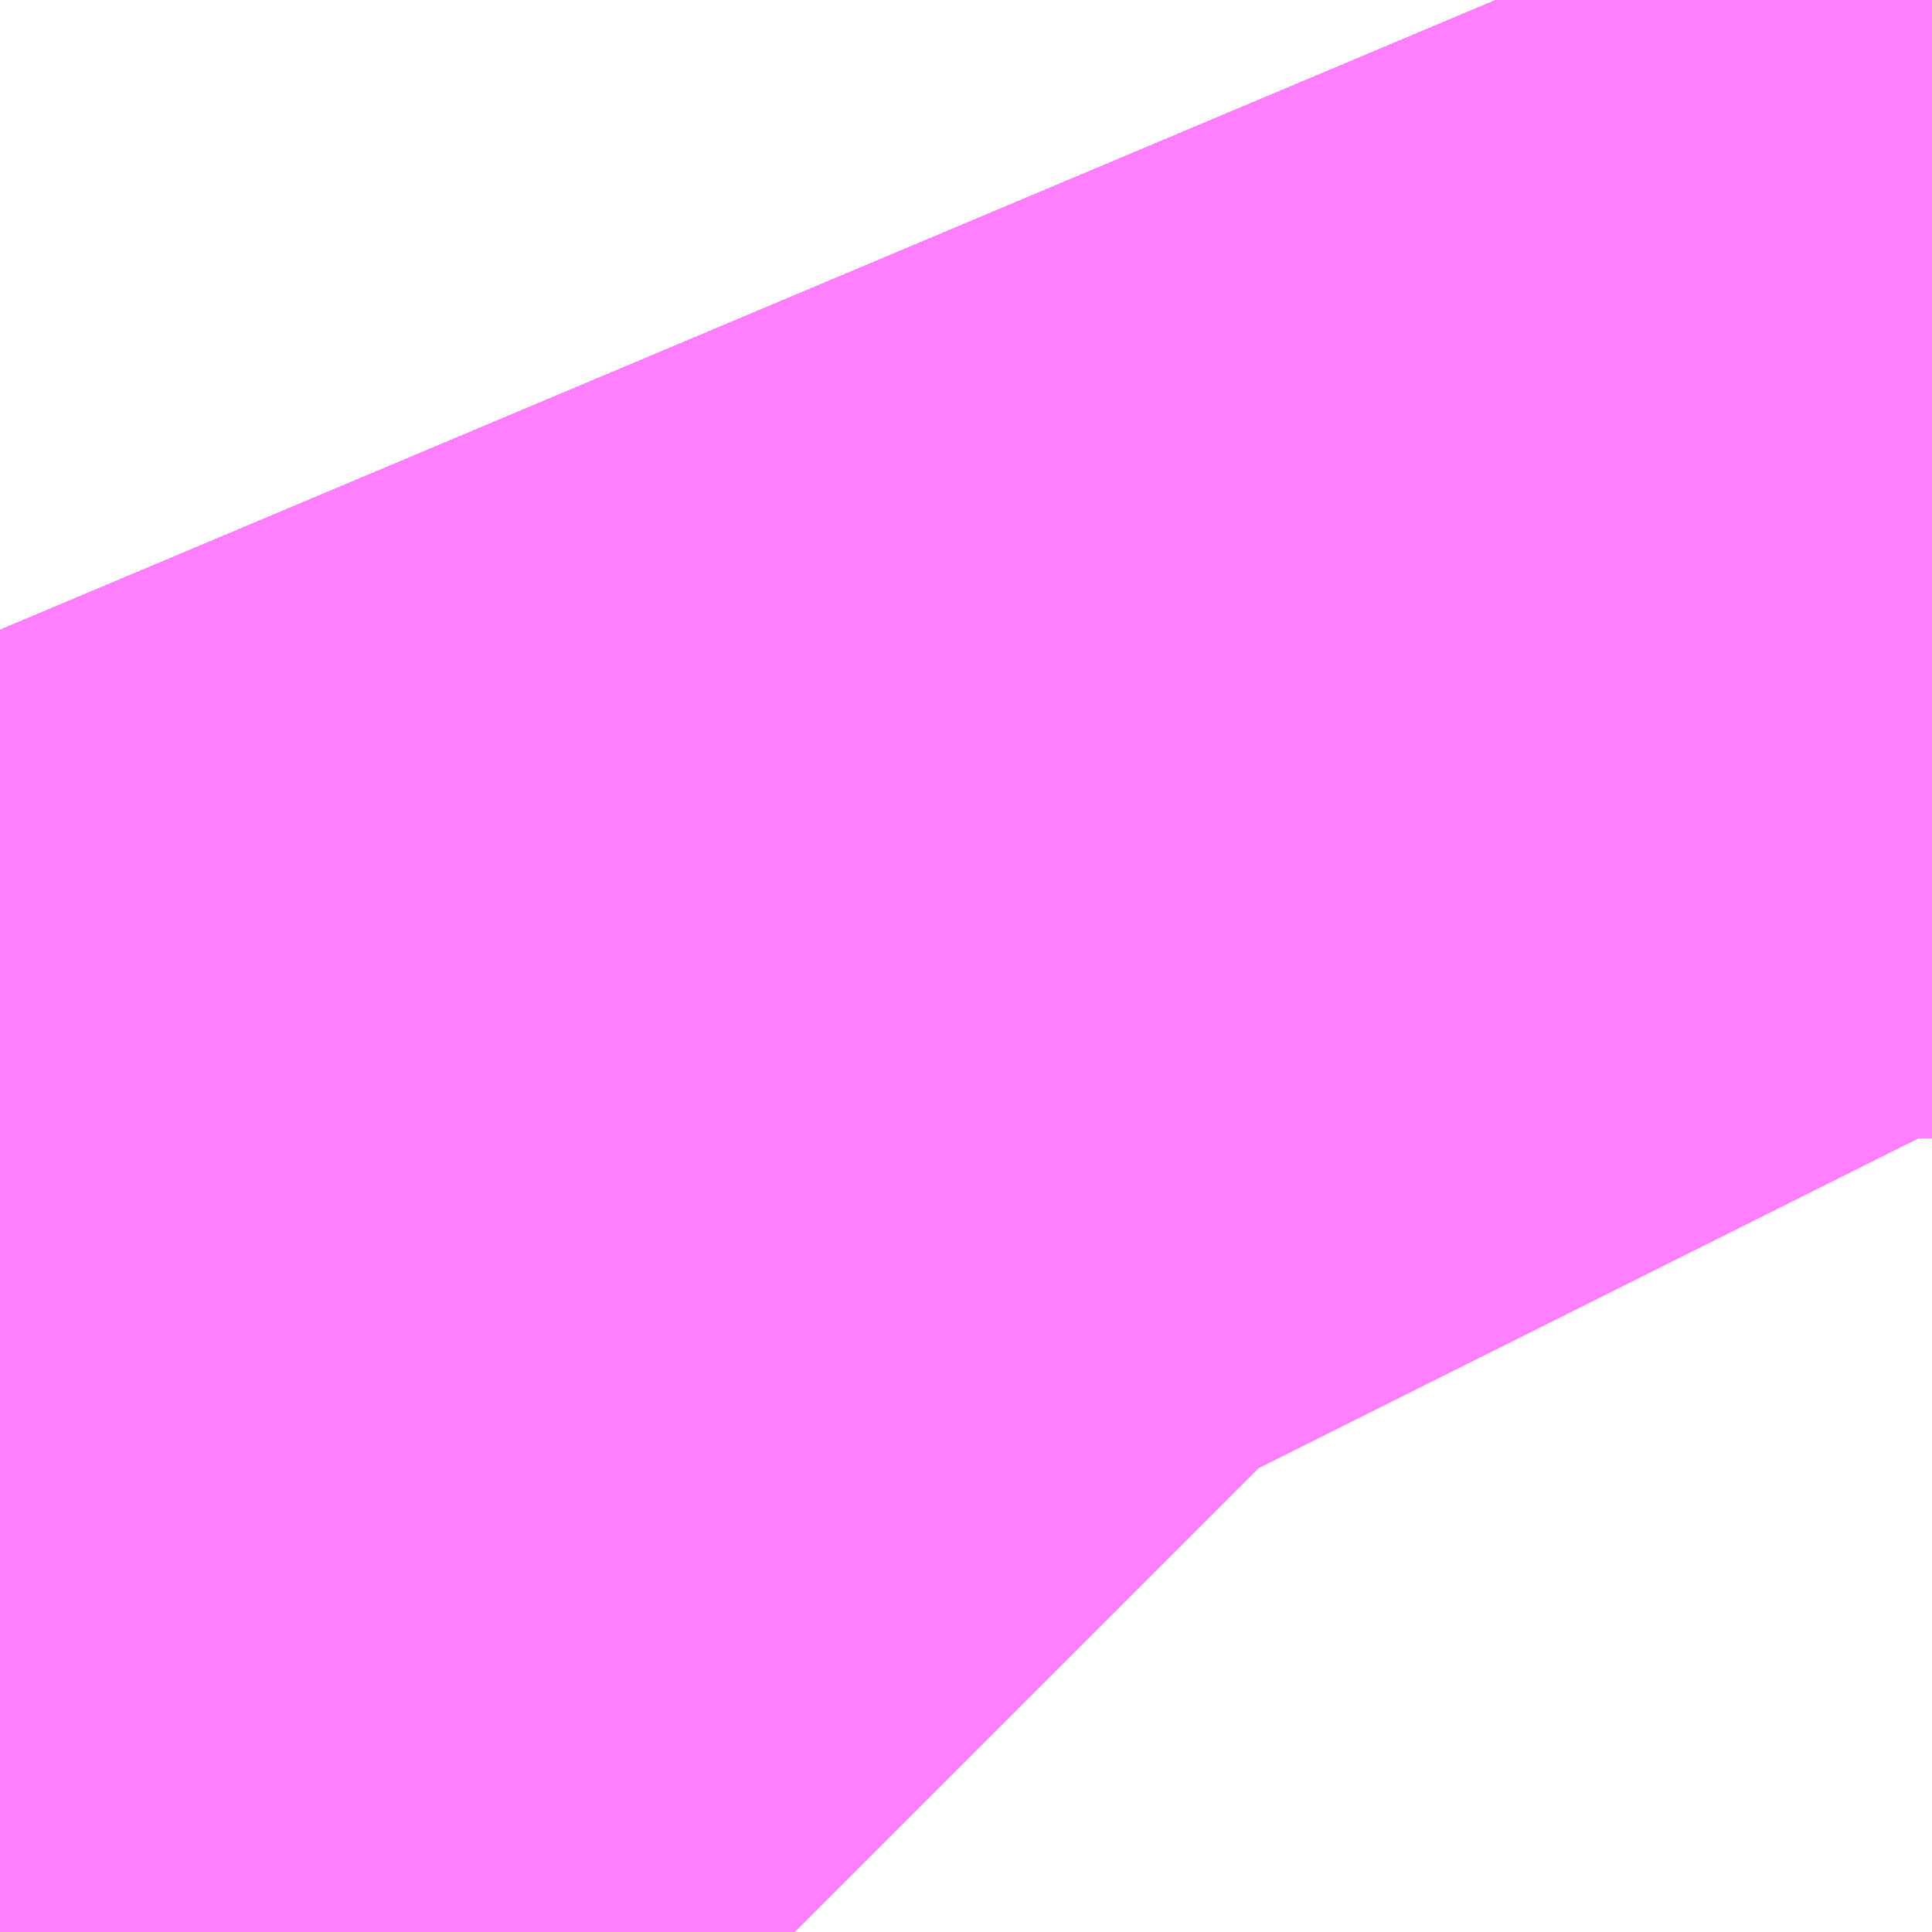 <?xml version="1.0" encoding="UTF-8"?>
<svg  xmlns="http://www.w3.org/2000/svg" xmlns:xlink="http://www.w3.org/1999/xlink" xmlns:go="http://purl.org/svgmap/profile" property="N07_001,N07_002,N07_003,N07_004,N07_005,N07_006,N07_007" viewBox="14108.917 -3889.435 0.275 0.275" go:dataArea="14108.917236328125 -3889.434814453125 0.274658203125 0.274658203125" >
<globalCoordinateSystem srsName="http://purl.org/crs/84" transform="matrix(100.0,0.0,0.0,-100.0,0.0,0.0)" />
<defs>
 <g id="p0" >
  <circle cx="0.0" cy="0.0" r="3" stroke="green" stroke-width="0.75" vector-effect="non-scaling-stroke" />
 </g>
</defs>
<g fill="none" fill-rule="evenodd" stroke="#FF00FF" stroke-width="0.75" opacity="0.5" vector-effect="non-scaling-stroke" stroke-linejoin="bevel" >
<path content="1,JRバス東北（株）,うみねこ号,1.0,1.0,1.0," xlink:title="1" d="M14109.192,-3889.273L14109.192,-3889.274L14109.191,-3889.276L14109.19,-3889.279L14109.189,-3889.284L14109.187,-3889.289L14109.185,-3889.296L14109.185,-3889.296L14109.185,-3889.296L14109.185,-3889.296L14109.185,-3889.296L14109.185,-3889.296L14109.183,-3889.305L14109.181,-3889.311L14109.18,-3889.312L14109.178,-3889.318L14109.177,-3889.32L14109.177,-3889.321L14109.177,-3889.321L14109.177,-3889.321L14109.176,-3889.322L14109.175,-3889.326L14109.174,-3889.327L14109.174,-3889.327L14109.172,-3889.333L14109.154,-3889.378L14109.13,-3889.435"/>
<path content="1,JRバス東北（株）,けんじライナー号,1.0,1.0,1.0," xlink:title="1" d="M14109.192,-3889.273L14109.192,-3889.274L14109.191,-3889.276L14109.19,-3889.279L14109.189,-3889.284L14109.187,-3889.289L14109.185,-3889.296L14109.185,-3889.296L14109.185,-3889.296L14109.185,-3889.296L14109.185,-3889.296L14109.185,-3889.296L14109.183,-3889.305L14109.181,-3889.311L14109.181,-3889.311L14109.181,-3889.311L14109.18,-3889.312L14109.178,-3889.318L14109.177,-3889.32L14109.177,-3889.321L14109.177,-3889.321L14109.177,-3889.321L14109.176,-3889.322L14109.175,-3889.326L14109.174,-3889.327L14109.174,-3889.327L14109.172,-3889.333L14109.154,-3889.378L14109.13,-3889.435"/>
<path content="1,JRバス東北（株）,アーバン号,3.2,4.0,4.0," xlink:title="1" d="M14109.192,-3889.273L14109.192,-3889.274L14109.191,-3889.276L14109.19,-3889.279L14109.189,-3889.284L14109.187,-3889.289L14109.185,-3889.296L14109.185,-3889.296L14109.185,-3889.296L14109.185,-3889.296L14109.185,-3889.296L14109.185,-3889.296L14109.183,-3889.305L14109.181,-3889.311L14109.18,-3889.312L14109.178,-3889.318L14109.177,-3889.32L14109.177,-3889.321L14109.177,-3889.321L14109.177,-3889.321L14109.176,-3889.322L14109.175,-3889.326L14109.174,-3889.327L14109.174,-3889.327L14109.172,-3889.333L14109.154,-3889.378L14109.13,-3889.435"/>
<path content="1,JRバス東北（株）,キャッスル号,3.0,3.0,3.0," xlink:title="1" d="M14109.192,-3889.273L14109.192,-3889.274L14109.191,-3889.276L14109.19,-3889.279L14109.189,-3889.284L14109.187,-3889.289L14109.185,-3889.296L14109.185,-3889.296L14109.185,-3889.296L14109.185,-3889.296L14109.185,-3889.296L14109.185,-3889.296L14109.183,-3889.305L14109.181,-3889.311L14109.18,-3889.312L14109.178,-3889.318L14109.177,-3889.32L14109.177,-3889.321L14109.177,-3889.321L14109.177,-3889.321L14109.176,-3889.322L14109.175,-3889.326L14109.174,-3889.327L14109.174,-3889.327L14109.172,-3889.333L14109.154,-3889.378L14109.13,-3889.435"/>
<path content="1,JRバス東北（株）,グリーンライナー号,2.0,2.0,2.0," xlink:title="1" d="M14109.192,-3889.273L14109.192,-3889.274L14109.191,-3889.276L14109.19,-3889.279L14109.189,-3889.284L14109.187,-3889.289L14109.185,-3889.296L14109.185,-3889.296L14109.185,-3889.296L14109.185,-3889.296L14109.185,-3889.296L14109.185,-3889.296L14109.183,-3889.305L14109.181,-3889.311L14109.181,-3889.311L14109.181,-3889.311L14109.18,-3889.312L14109.178,-3889.318L14109.177,-3889.32L14109.177,-3889.321L14109.177,-3889.321L14109.177,-3889.321L14109.176,-3889.322L14109.175,-3889.326L14109.174,-3889.327L14109.174,-3889.327L14109.172,-3889.333L14109.154,-3889.378L14109.13,-3889.435"/>
<path content="1,JRバス東北（株）,ドリーム盛岡・らくちん号,2.2,3.0,3.0," xlink:title="1" d="M14109.192,-3889.273L14109.192,-3889.274L14109.191,-3889.276L14109.19,-3889.279L14109.189,-3889.284L14109.187,-3889.289L14109.185,-3889.296L14109.185,-3889.296L14109.185,-3889.296L14109.185,-3889.296L14109.185,-3889.296L14109.185,-3889.296L14109.183,-3889.305L14109.181,-3889.311L14109.18,-3889.312L14109.178,-3889.318L14109.177,-3889.32L14109.177,-3889.321L14109.177,-3889.321L14109.177,-3889.321L14109.176,-3889.322L14109.175,-3889.326L14109.174,-3889.327L14109.174,-3889.327L14109.172,-3889.333L14109.154,-3889.378L14109.13,-3889.435"/>
<path content="1,JRバス東北（株）,ドリーム秋田・横浜号,1.0,1.0,1.0," xlink:title="1" d="M14109.13,-3889.435L14109.154,-3889.378L14109.172,-3889.333L14109.174,-3889.327L14109.174,-3889.327L14109.175,-3889.326L14109.176,-3889.322L14109.177,-3889.321L14109.177,-3889.321L14109.177,-3889.321L14109.177,-3889.32L14109.178,-3889.318L14109.18,-3889.312L14109.181,-3889.311L14109.181,-3889.311L14109.181,-3889.311L14109.183,-3889.305L14109.185,-3889.296L14109.185,-3889.296L14109.185,-3889.296L14109.185,-3889.296L14109.185,-3889.296L14109.185,-3889.296L14109.187,-3889.289L14109.189,-3889.284L14109.19,-3889.279L14109.191,-3889.276L14109.192,-3889.274L14109.192,-3889.273"/>
<path content="1,JRバス東北（株）,ブルーシティ号,1.5,1.5,1.5," xlink:title="1" d="M14109.192,-3889.273L14109.192,-3889.274L14109.191,-3889.276L14109.19,-3889.279L14109.189,-3889.284L14109.187,-3889.289L14109.185,-3889.296L14109.185,-3889.296L14109.185,-3889.296L14109.185,-3889.296L14109.185,-3889.296L14109.185,-3889.296L14109.183,-3889.305L14109.181,-3889.311L14109.18,-3889.312L14109.178,-3889.318L14109.177,-3889.32L14109.177,-3889.321L14109.177,-3889.321L14109.177,-3889.321L14109.176,-3889.322L14109.175,-3889.326L14109.174,-3889.327L14109.174,-3889.327L14109.172,-3889.333L14109.154,-3889.378L14109.13,-3889.435"/>
<path content="1,JRバス東北（株）,ラ・フォーレ号,1.0,1.0,1.0," xlink:title="1" d="M14109.192,-3889.273L14109.192,-3889.274L14109.191,-3889.276L14109.19,-3889.279L14109.189,-3889.284L14109.187,-3889.289L14109.185,-3889.296L14109.185,-3889.296L14109.185,-3889.296L14109.185,-3889.296L14109.185,-3889.296L14109.185,-3889.296L14109.183,-3889.305L14109.181,-3889.311L14109.18,-3889.312L14109.178,-3889.318L14109.177,-3889.32L14109.177,-3889.321L14109.177,-3889.321L14109.177,-3889.321L14109.176,-3889.322L14109.175,-3889.326L14109.174,-3889.327L14109.174,-3889.327L14109.172,-3889.333L14109.154,-3889.378L14109.13,-3889.435"/>
<path content="1,JRバス東北（株）,仙台～大館線,1.0,1.0,1.0," xlink:title="1" d="M14109.192,-3889.273L14109.192,-3889.274L14109.191,-3889.276L14109.19,-3889.279L14109.189,-3889.284L14109.187,-3889.289L14109.185,-3889.296L14109.185,-3889.296L14109.185,-3889.296L14109.185,-3889.296L14109.185,-3889.296L14109.185,-3889.296L14109.183,-3889.305L14109.181,-3889.311L14109.18,-3889.312L14109.178,-3889.318L14109.177,-3889.32L14109.177,-3889.321L14109.177,-3889.321L14109.177,-3889.321L14109.176,-3889.322L14109.175,-3889.326L14109.174,-3889.327L14109.174,-3889.327L14109.172,-3889.333L14109.154,-3889.378L14109.13,-3889.435"/>
<path content="1,JRバス東北（株）,仙台～江刺・水沢線,2.0,2.0,2.0," xlink:title="1" d="M14109.192,-3889.273L14109.192,-3889.274L14109.191,-3889.276L14109.19,-3889.279L14109.189,-3889.284L14109.187,-3889.289L14109.185,-3889.296L14109.185,-3889.296L14109.185,-3889.296L14109.185,-3889.296L14109.185,-3889.296L14109.185,-3889.296L14109.183,-3889.305L14109.181,-3889.311L14109.181,-3889.311L14109.181,-3889.311L14109.18,-3889.312L14109.178,-3889.318L14109.177,-3889.32L14109.177,-3889.321L14109.177,-3889.321L14109.177,-3889.321L14109.176,-3889.322L14109.175,-3889.326L14109.174,-3889.327L14109.174,-3889.327L14109.172,-3889.333L14109.154,-3889.378L14109.13,-3889.435"/>
<path content="1,JRバス東北（株）,仙秋号,2.0,2.0,2.0," xlink:title="1" d="M14109.192,-3889.273L14109.192,-3889.274L14109.191,-3889.276L14109.19,-3889.279L14109.189,-3889.284L14109.187,-3889.289L14109.185,-3889.296L14109.185,-3889.296L14109.185,-3889.296L14109.185,-3889.296L14109.185,-3889.296L14109.185,-3889.296L14109.183,-3889.305L14109.181,-3889.311L14109.181,-3889.311L14109.181,-3889.311L14109.18,-3889.312L14109.178,-3889.318L14109.177,-3889.32L14109.177,-3889.321L14109.177,-3889.321L14109.177,-3889.321L14109.176,-3889.322L14109.175,-3889.326L14109.174,-3889.327L14109.174,-3889.327L14109.172,-3889.333L14109.154,-3889.378L14109.13,-3889.435"/>
<path content="1,JRバス関東（株）,ドリーム盛岡号,2.2,3.0,3.0," xlink:title="1" d="M14109.192,-3889.273L14109.192,-3889.274L14109.191,-3889.276L14109.19,-3889.279L14109.189,-3889.284L14109.187,-3889.289L14109.185,-3889.296L14109.185,-3889.296L14109.185,-3889.296L14109.185,-3889.296L14109.185,-3889.296L14109.185,-3889.296L14109.183,-3889.305L14109.181,-3889.311L14109.18,-3889.312L14109.178,-3889.318L14109.177,-3889.32L14109.177,-3889.321L14109.177,-3889.321L14109.177,-3889.321L14109.176,-3889.322L14109.175,-3889.326L14109.174,-3889.327L14109.174,-3889.327L14109.172,-3889.333L14109.154,-3889.378L14109.13,-3889.435"/>
<path content="1,京浜急行バス（株）,ノクターン号,3.4,4.0,4.0," xlink:title="1" d="M14109.192,-3889.273L14109.192,-3889.274L14109.191,-3889.276L14109.19,-3889.279L14109.189,-3889.284L14109.187,-3889.289L14109.185,-3889.296L14109.185,-3889.296L14109.185,-3889.296L14109.185,-3889.296L14109.185,-3889.296L14109.185,-3889.296L14109.183,-3889.305L14109.181,-3889.311L14109.181,-3889.311L14109.181,-3889.311L14109.18,-3889.312L14109.178,-3889.318L14109.177,-3889.32L14109.177,-3889.321L14109.177,-3889.321L14109.177,-3889.321L14109.176,-3889.322L14109.175,-3889.326L14109.174,-3889.327L14109.174,-3889.327L14109.172,-3889.333L14109.154,-3889.378L14109.13,-3889.435"/>
<path content="1,京浜急行バス（株）,ビーム号,1.0,1.0,1.0," xlink:title="1" d="M14109.13,-3889.435L14109.154,-3889.378L14109.172,-3889.333L14109.174,-3889.327L14109.174,-3889.327L14109.175,-3889.326L14109.176,-3889.322L14109.177,-3889.321L14109.177,-3889.321L14109.177,-3889.321L14109.177,-3889.32L14109.178,-3889.318L14109.18,-3889.312L14109.181,-3889.311L14109.183,-3889.305L14109.185,-3889.296L14109.185,-3889.296L14109.185,-3889.296L14109.185,-3889.296L14109.185,-3889.296L14109.185,-3889.296L14109.187,-3889.289L14109.189,-3889.284L14109.19,-3889.279L14109.191,-3889.276L14109.192,-3889.274L14109.192,-3889.273"/>
<path content="1,十和田観光電鉄（株）,うみねこ号,4.0,4.0,4.0," xlink:title="1" d="M14109.13,-3889.435L14109.154,-3889.378L14109.172,-3889.333L14109.174,-3889.327L14109.174,-3889.327L14109.175,-3889.326L14109.176,-3889.322L14109.177,-3889.321L14109.177,-3889.321L14109.177,-3889.321L14109.177,-3889.32L14109.178,-3889.318L14109.18,-3889.312L14109.181,-3889.311L14109.183,-3889.305L14109.185,-3889.296L14109.185,-3889.296L14109.185,-3889.296L14109.185,-3889.296L14109.185,-3889.296L14109.185,-3889.296L14109.187,-3889.289L14109.189,-3889.284L14109.19,-3889.279L14109.191,-3889.276L14109.192,-3889.274L14109.192,-3889.273"/>
<path content="1,十和田観光電鉄（株）,シリウス号,1.0,1.0,1.0," xlink:title="1" d="M14109.13,-3889.435L14109.154,-3889.378L14109.172,-3889.333L14109.174,-3889.327L14109.174,-3889.327L14109.175,-3889.326L14109.176,-3889.322L14109.177,-3889.321L14109.177,-3889.321L14109.177,-3889.321L14109.177,-3889.32L14109.178,-3889.318L14109.18,-3889.312L14109.181,-3889.311L14109.183,-3889.305L14109.185,-3889.296L14109.185,-3889.296L14109.185,-3889.296L14109.185,-3889.296L14109.185,-3889.296L14109.185,-3889.296L14109.187,-3889.289L14109.189,-3889.284L14109.19,-3889.279L14109.191,-3889.276L14109.192,-3889.274L14109.192,-3889.273"/>
<path content="1,十和田観光電鉄（株）,ブルーシティー号,6.0,6.0,6.0," xlink:title="1" d="M14109.13,-3889.435L14109.154,-3889.378L14109.172,-3889.333L14109.174,-3889.327L14109.174,-3889.327L14109.175,-3889.326L14109.176,-3889.322L14109.177,-3889.321L14109.177,-3889.321L14109.177,-3889.321L14109.177,-3889.32L14109.178,-3889.318L14109.18,-3889.312L14109.181,-3889.311L14109.183,-3889.305L14109.185,-3889.296L14109.185,-3889.296L14109.185,-3889.296L14109.185,-3889.296L14109.185,-3889.296L14109.185,-3889.296L14109.187,-3889.289L14109.189,-3889.284L14109.19,-3889.279L14109.191,-3889.276L14109.192,-3889.274L14109.192,-3889.273"/>
<path content="1,南部バス（株）,うみねこ号　仙台→八戸,4.0,4.0,4.0," xlink:title="1" d="M14109.192,-3889.273L14109.192,-3889.274L14109.191,-3889.276L14109.19,-3889.279L14109.189,-3889.284L14109.187,-3889.289L14109.185,-3889.296L14109.185,-3889.296L14109.185,-3889.296L14109.185,-3889.296L14109.185,-3889.296L14109.185,-3889.296L14109.183,-3889.305L14109.181,-3889.311L14109.18,-3889.312L14109.178,-3889.318L14109.177,-3889.32L14109.177,-3889.321L14109.177,-3889.321L14109.177,-3889.321L14109.176,-3889.322L14109.175,-3889.326L14109.174,-3889.327L14109.174,-3889.327L14109.172,-3889.333L14109.154,-3889.378L14109.13,-3889.435"/>
<path content="1,南部バス（株）,うみねこ号　八戸→仙台,4.0,4.0,4.0," xlink:title="1" d="M14109.13,-3889.435L14109.154,-3889.378L14109.172,-3889.333L14109.174,-3889.327L14109.174,-3889.327L14109.175,-3889.326L14109.176,-3889.322L14109.177,-3889.321L14109.177,-3889.321L14109.177,-3889.321L14109.177,-3889.32L14109.178,-3889.318L14109.18,-3889.312L14109.181,-3889.311L14109.183,-3889.305L14109.185,-3889.296L14109.185,-3889.296L14109.185,-3889.296L14109.185,-3889.296L14109.185,-3889.296L14109.185,-3889.296L14109.187,-3889.289L14109.189,-3889.284L14109.19,-3889.279L14109.191,-3889.276L14109.192,-3889.274L14109.192,-3889.273"/>
<path content="1,国際興業（株）,けせんライナー,1.0,1.0,1.0," xlink:title="1" d="M14109.192,-3889.273L14109.192,-3889.274L14109.191,-3889.276L14109.19,-3889.279L14109.189,-3889.284L14109.187,-3889.289L14109.185,-3889.296L14109.185,-3889.296L14109.185,-3889.296L14109.185,-3889.296L14109.185,-3889.296L14109.185,-3889.296L14109.183,-3889.305L14109.181,-3889.311L14109.181,-3889.311L14109.181,-3889.311L14109.18,-3889.312L14109.178,-3889.318L14109.177,-3889.32L14109.177,-3889.321L14109.177,-3889.321L14109.177,-3889.321L14109.176,-3889.322L14109.175,-3889.326L14109.174,-3889.327L14109.174,-3889.327L14109.172,-3889.333L14109.154,-3889.378L14109.13,-3889.435"/>
<path content="1,国際興業（株）,イーハトープ号,1.0,1.0,1.0," xlink:title="1" d="M14109.192,-3889.273L14109.192,-3889.274L14109.191,-3889.276L14109.19,-3889.279L14109.189,-3889.284L14109.187,-3889.289L14109.185,-3889.296L14109.185,-3889.296L14109.185,-3889.296L14109.185,-3889.296L14109.185,-3889.296L14109.185,-3889.296L14109.183,-3889.305L14109.181,-3889.311L14109.181,-3889.311L14109.181,-3889.311L14109.18,-3889.312L14109.178,-3889.318L14109.177,-3889.32L14109.177,-3889.321L14109.177,-3889.321L14109.177,-3889.321L14109.176,-3889.322L14109.175,-3889.326L14109.174,-3889.327L14109.174,-3889.327L14109.172,-3889.333L14109.154,-3889.378L14109.13,-3889.435"/>
<path content="1,国際興業（株）,シリウス号,1.0,1.0,1.0," xlink:title="1" d="M14109.192,-3889.273L14109.192,-3889.274L14109.191,-3889.276L14109.19,-3889.279L14109.189,-3889.284L14109.187,-3889.289L14109.185,-3889.296L14109.185,-3889.296L14109.185,-3889.296L14109.185,-3889.296L14109.185,-3889.296L14109.185,-3889.296L14109.183,-3889.305L14109.181,-3889.311L14109.181,-3889.311L14109.181,-3889.311L14109.18,-3889.312L14109.178,-3889.318L14109.177,-3889.32L14109.177,-3889.321L14109.177,-3889.321L14109.177,-3889.321L14109.176,-3889.322L14109.175,-3889.326L14109.174,-3889.327L14109.174,-3889.327L14109.172,-3889.333L14109.154,-3889.378L14109.13,-3889.435"/>
<path content="1,国際興業（株）,ジュピター号,1.0,1.0,1.0," xlink:title="1" d="M14109.192,-3889.273L14109.192,-3889.274L14109.191,-3889.276L14109.19,-3889.279L14109.189,-3889.284L14109.187,-3889.289L14109.185,-3889.296L14109.185,-3889.296L14109.185,-3889.296L14109.185,-3889.296L14109.185,-3889.296L14109.185,-3889.296L14109.183,-3889.305L14109.181,-3889.311L14109.181,-3889.311L14109.181,-3889.311L14109.18,-3889.312L14109.178,-3889.318L14109.177,-3889.32L14109.177,-3889.321L14109.177,-3889.321L14109.177,-3889.321L14109.176,-3889.322L14109.175,-3889.326L14109.174,-3889.327L14109.174,-3889.327L14109.172,-3889.333L14109.154,-3889.378L14109.13,-3889.435"/>
<path content="1,国際興業（株）,ドリーム盛岡（らくちん）号,2.2,3.0,3.0," xlink:title="1" d="M14109.192,-3889.273L14109.192,-3889.274L14109.191,-3889.276L14109.19,-3889.279L14109.189,-3889.284L14109.187,-3889.289L14109.185,-3889.296L14109.185,-3889.296L14109.185,-3889.296L14109.185,-3889.296L14109.185,-3889.296L14109.185,-3889.296L14109.183,-3889.305L14109.181,-3889.311L14109.18,-3889.312L14109.178,-3889.318L14109.177,-3889.32L14109.177,-3889.321L14109.177,-3889.321L14109.177,-3889.321L14109.176,-3889.322L14109.175,-3889.326L14109.174,-3889.327L14109.174,-3889.327L14109.172,-3889.333L14109.154,-3889.378L14109.13,-3889.435"/>
<path content="1,国際興業（株）,遠野・釜石号,1.0,1.0,1.0," xlink:title="1" d="M14109.192,-3889.273L14109.192,-3889.274L14109.191,-3889.276L14109.19,-3889.279L14109.189,-3889.284L14109.187,-3889.289L14109.185,-3889.296L14109.185,-3889.296L14109.185,-3889.296L14109.185,-3889.296L14109.185,-3889.296L14109.185,-3889.296L14109.183,-3889.305L14109.181,-3889.311L14109.181,-3889.311L14109.181,-3889.311L14109.18,-3889.312L14109.178,-3889.318L14109.177,-3889.32L14109.177,-3889.321L14109.177,-3889.321L14109.177,-3889.321L14109.176,-3889.322L14109.175,-3889.326L14109.174,-3889.327L14109.174,-3889.327L14109.172,-3889.333L14109.154,-3889.378L14109.13,-3889.435"/>
<path content="1,宮城交通（株）,うみねこ,1.0,1.0,1.0," xlink:title="1" d="M14109.192,-3889.273L14109.192,-3889.274L14109.191,-3889.276L14109.19,-3889.279L14109.189,-3889.284L14109.187,-3889.289L14109.185,-3889.296L14109.185,-3889.296L14109.185,-3889.296L14109.185,-3889.296L14109.185,-3889.296L14109.185,-3889.296L14109.183,-3889.305L14109.181,-3889.311L14109.18,-3889.312L14109.178,-3889.318L14109.177,-3889.32L14109.177,-3889.321L14109.177,-3889.321L14109.177,-3889.321L14109.176,-3889.322L14109.175,-3889.326L14109.174,-3889.327L14109.174,-3889.327L14109.172,-3889.333L14109.154,-3889.378L14109.13,-3889.435"/>
<path content="1,宮城交通（株）,アーバン,3.2,4.0,4.0," xlink:title="1" d="M14109.192,-3889.273L14109.192,-3889.274L14109.191,-3889.276L14109.19,-3889.279L14109.189,-3889.284L14109.187,-3889.289L14109.185,-3889.296L14109.185,-3889.296L14109.185,-3889.296L14109.185,-3889.296L14109.185,-3889.296L14109.185,-3889.296L14109.183,-3889.305L14109.181,-3889.311L14109.18,-3889.312L14109.178,-3889.318L14109.177,-3889.32L14109.177,-3889.321L14109.177,-3889.321L14109.177,-3889.321L14109.176,-3889.322L14109.175,-3889.326L14109.174,-3889.327L14109.174,-3889.327L14109.172,-3889.333L14109.154,-3889.378L14109.13,-3889.435"/>
<path content="1,宮城交通（株）,キャッスル,3.0,3.0,3.0," xlink:title="1" d="M14109.192,-3889.273L14109.192,-3889.274L14109.191,-3889.276L14109.19,-3889.279L14109.189,-3889.284L14109.187,-3889.289L14109.185,-3889.296L14109.185,-3889.296L14109.185,-3889.296L14109.185,-3889.296L14109.185,-3889.296L14109.185,-3889.296L14109.183,-3889.305L14109.181,-3889.311L14109.18,-3889.312L14109.178,-3889.318L14109.177,-3889.32L14109.177,-3889.321L14109.177,-3889.321L14109.177,-3889.321L14109.176,-3889.322L14109.175,-3889.326L14109.174,-3889.327L14109.174,-3889.327L14109.172,-3889.333L14109.154,-3889.378L14109.13,-3889.435"/>
<path content="1,宮城交通（株）,ブルーシティ,1.5,1.5,1.5," xlink:title="1" d="M14109.192,-3889.273L14109.192,-3889.274L14109.191,-3889.276L14109.19,-3889.279L14109.189,-3889.284L14109.187,-3889.289L14109.185,-3889.296L14109.185,-3889.296L14109.185,-3889.296L14109.185,-3889.296L14109.185,-3889.296L14109.185,-3889.296L14109.183,-3889.305L14109.181,-3889.311L14109.18,-3889.312L14109.178,-3889.318L14109.177,-3889.32L14109.177,-3889.321L14109.177,-3889.321L14109.177,-3889.321L14109.176,-3889.322L14109.175,-3889.326L14109.174,-3889.327L14109.174,-3889.327L14109.172,-3889.333L14109.154,-3889.378L14109.13,-3889.435"/>
<path content="1,宮城交通（株）,仙台～大船渡線,2.0,2.0,2.0," xlink:title="1" d="M14109.192,-3889.273L14109.192,-3889.274L14109.191,-3889.276L14109.19,-3889.279L14109.189,-3889.284L14109.187,-3889.289L14109.185,-3889.296L14109.185,-3889.296L14109.185,-3889.296L14109.185,-3889.296L14109.185,-3889.296L14109.185,-3889.296L14109.183,-3889.305L14109.181,-3889.311L14109.181,-3889.311L14109.181,-3889.311L14109.18,-3889.312L14109.178,-3889.318L14109.177,-3889.32L14109.177,-3889.321L14109.177,-3889.321L14109.177,-3889.321L14109.176,-3889.322L14109.175,-3889.326L14109.174,-3889.327L14109.174,-3889.327L14109.172,-3889.333L14109.154,-3889.378L14109.13,-3889.435"/>
<path content="1,宮城交通（株）,仙台～釜石線,1.0,1.0,1.0," xlink:title="1" d="M14109.192,-3889.273L14109.192,-3889.274L14109.191,-3889.276L14109.19,-3889.279L14109.189,-3889.284L14109.187,-3889.289L14109.185,-3889.296L14109.185,-3889.296L14109.185,-3889.296L14109.185,-3889.296L14109.185,-3889.296L14109.185,-3889.296L14109.183,-3889.305L14109.181,-3889.311L14109.181,-3889.311L14109.18,-3889.312L14109.178,-3889.318L14109.177,-3889.32L14109.177,-3889.321L14109.177,-3889.321L14109.177,-3889.321L14109.176,-3889.322L14109.175,-3889.326L14109.174,-3889.327L14109.174,-3889.327L14109.172,-3889.333L14109.154,-3889.378L14109.13,-3889.435"/>
<path content="1,宮城交通（株）,仙秋,4.0,4.0,4.0," xlink:title="1" d="M14109.192,-3889.273L14109.192,-3889.274L14109.191,-3889.276L14109.19,-3889.279L14109.189,-3889.284L14109.187,-3889.289L14109.185,-3889.296L14109.185,-3889.296L14109.185,-3889.296L14109.185,-3889.296L14109.185,-3889.296L14109.185,-3889.296L14109.183,-3889.305L14109.181,-3889.311L14109.181,-3889.311L14109.181,-3889.311L14109.18,-3889.312L14109.178,-3889.318L14109.177,-3889.32L14109.177,-3889.321L14109.177,-3889.321L14109.177,-3889.321L14109.176,-3889.322L14109.175,-3889.326L14109.174,-3889.327L14109.174,-3889.327L14109.172,-3889.333L14109.154,-3889.378L14109.13,-3889.435"/>
<path content="1,小田急シティバス（株）,フローラ号,1.0,1.0,1.0," xlink:title="1" d="M14109.192,-3889.273L14109.192,-3889.274L14109.191,-3889.276L14109.19,-3889.279L14109.189,-3889.284L14109.187,-3889.289L14109.185,-3889.296L14109.185,-3889.296L14109.185,-3889.296L14109.185,-3889.296L14109.185,-3889.296L14109.185,-3889.296L14109.183,-3889.305L14109.181,-3889.311L14109.181,-3889.311L14109.181,-3889.311L14109.18,-3889.312L14109.178,-3889.318L14109.177,-3889.32L14109.177,-3889.321L14109.177,-3889.321L14109.177,-3889.321L14109.176,-3889.322L14109.175,-3889.326L14109.174,-3889.327L14109.174,-3889.327L14109.172,-3889.333L14109.154,-3889.378L14109.13,-3889.435"/>
<path content="1,小田急バス（株）,フローラ号,1.0,1.0,1.0," xlink:title="1" d="M14109.192,-3889.273L14109.192,-3889.274L14109.191,-3889.276L14109.19,-3889.279L14109.189,-3889.284L14109.187,-3889.289L14109.185,-3889.296L14109.185,-3889.296L14109.185,-3889.296L14109.185,-3889.296L14109.185,-3889.296L14109.185,-3889.296L14109.183,-3889.305L14109.181,-3889.311L14109.181,-3889.311L14109.181,-3889.311L14109.18,-3889.312L14109.178,-3889.318L14109.177,-3889.32L14109.177,-3889.321L14109.177,-3889.321L14109.177,-3889.321L14109.176,-3889.322L14109.175,-3889.326L14109.174,-3889.327L14109.174,-3889.327L14109.172,-3889.333L14109.154,-3889.378L14109.13,-3889.435"/>
<path content="1,岩手急行バス（株）,一ノ関仙台線,19.0,19.0,19.0," xlink:title="1" d="M14109.192,-3889.273L14109.192,-3889.274L14109.191,-3889.276L14109.19,-3889.279L14109.189,-3889.284L14109.187,-3889.289L14109.185,-3889.296L14109.185,-3889.296L14109.185,-3889.296L14109.185,-3889.296L14109.185,-3889.296L14109.185,-3889.296L14109.183,-3889.305L14109.181,-3889.311L14109.181,-3889.311L14109.181,-3889.311L14109.18,-3889.312L14109.178,-3889.318L14109.177,-3889.32L14109.177,-3889.321L14109.177,-3889.321L14109.177,-3889.321L14109.176,-3889.322L14109.175,-3889.326L14109.174,-3889.327L14109.174,-3889.327L14109.172,-3889.333L14109.154,-3889.378L14109.13,-3889.435"/>
<path content="1,岩手県交通（株）,けせんライナー,1.0,1.0,1.0," xlink:title="1" d="M14109.192,-3889.273L14109.192,-3889.274L14109.191,-3889.276L14109.19,-3889.279L14109.189,-3889.284L14109.187,-3889.289L14109.185,-3889.296L14109.185,-3889.296L14109.185,-3889.296L14109.185,-3889.296L14109.185,-3889.296L14109.185,-3889.296L14109.183,-3889.305L14109.181,-3889.311L14109.181,-3889.311L14109.181,-3889.311L14109.18,-3889.312L14109.178,-3889.318L14109.177,-3889.32L14109.177,-3889.321L14109.177,-3889.321L14109.177,-3889.321L14109.176,-3889.322L14109.175,-3889.326L14109.174,-3889.327L14109.174,-3889.327L14109.172,-3889.333L14109.154,-3889.378L14109.13,-3889.435"/>
<path content="1,岩手県交通（株）,けんじライナー,2.0,2.0,2.0," xlink:title="1" d="M14109.192,-3889.273L14109.192,-3889.274L14109.191,-3889.276L14109.19,-3889.279L14109.189,-3889.284L14109.187,-3889.289L14109.185,-3889.296L14109.185,-3889.296L14109.185,-3889.296L14109.185,-3889.296L14109.185,-3889.296L14109.185,-3889.296L14109.183,-3889.305L14109.181,-3889.311L14109.181,-3889.311L14109.181,-3889.311L14109.18,-3889.312L14109.178,-3889.318L14109.177,-3889.32L14109.177,-3889.321L14109.177,-3889.321L14109.177,-3889.321L14109.176,-3889.322L14109.175,-3889.326L14109.174,-3889.327L14109.174,-3889.327L14109.172,-3889.333L14109.154,-3889.378L14109.13,-3889.435"/>
<path content="1,岩手県交通（株）,アーバン号,3.2,4.0,4.0," xlink:title="1" d="M14109.192,-3889.273L14109.192,-3889.274L14109.191,-3889.276L14109.19,-3889.279L14109.189,-3889.284L14109.187,-3889.289L14109.185,-3889.296L14109.185,-3889.296L14109.185,-3889.296L14109.185,-3889.296L14109.185,-3889.296L14109.185,-3889.296L14109.183,-3889.305L14109.181,-3889.311L14109.18,-3889.312L14109.178,-3889.318L14109.177,-3889.32L14109.177,-3889.321L14109.177,-3889.321L14109.177,-3889.321L14109.176,-3889.322L14109.175,-3889.326L14109.174,-3889.327L14109.174,-3889.327L14109.172,-3889.333L14109.154,-3889.378L14109.13,-3889.435"/>
<path content="1,岩手県交通（株）,イーハトーブ号,1.0,1.0,1.0," xlink:title="1" d="M14109.192,-3889.273L14109.192,-3889.274L14109.191,-3889.276L14109.19,-3889.279L14109.189,-3889.284L14109.187,-3889.289L14109.185,-3889.296L14109.185,-3889.296L14109.185,-3889.296L14109.185,-3889.296L14109.185,-3889.296L14109.185,-3889.296L14109.183,-3889.305L14109.181,-3889.311L14109.181,-3889.311L14109.181,-3889.311L14109.18,-3889.312L14109.178,-3889.318L14109.177,-3889.32L14109.177,-3889.321L14109.177,-3889.321L14109.177,-3889.321L14109.176,-3889.322L14109.175,-3889.326L14109.174,-3889.327L14109.174,-3889.327L14109.172,-3889.333L14109.154,-3889.378L14109.13,-3889.435"/>
<path content="1,岩手県交通（株）,ドリーム盛岡（らくちん）号,2.3,3.0,3.0," xlink:title="1" d="M14109.192,-3889.273L14109.192,-3889.274L14109.191,-3889.276L14109.19,-3889.279L14109.189,-3889.284L14109.187,-3889.289L14109.185,-3889.296L14109.185,-3889.296L14109.185,-3889.296L14109.185,-3889.296L14109.185,-3889.296L14109.185,-3889.296L14109.183,-3889.305L14109.181,-3889.311L14109.18,-3889.312L14109.178,-3889.318L14109.177,-3889.32L14109.177,-3889.321L14109.177,-3889.321L14109.177,-3889.321L14109.176,-3889.322L14109.175,-3889.326L14109.174,-3889.327L14109.174,-3889.327L14109.172,-3889.333L14109.154,-3889.378L14109.13,-3889.435"/>
<path content="1,岩手県交通（株）,一関・仙台線,0.5,0.5,0.5," xlink:title="1" d="M14109.13,-3889.435L14109.154,-3889.378L14109.172,-3889.333L14109.174,-3889.327L14109.174,-3889.327L14109.175,-3889.326L14109.176,-3889.322L14109.177,-3889.321L14109.177,-3889.321L14109.177,-3889.321L14109.177,-3889.32L14109.178,-3889.318L14109.18,-3889.312L14109.181,-3889.311L14109.181,-3889.311L14109.181,-3889.311L14109.183,-3889.305L14109.185,-3889.296L14109.185,-3889.296L14109.185,-3889.296L14109.185,-3889.296L14109.185,-3889.296L14109.185,-3889.296L14109.187,-3889.289L14109.189,-3889.284L14109.19,-3889.279L14109.191,-3889.276L14109.192,-3889.274L14109.192,-3889.273"/>
<path content="1,岩手県交通（株）,大船渡・仙台線,2.0,2.0,2.0," xlink:title="1" d="M14109.13,-3889.435L14109.154,-3889.378L14109.172,-3889.333L14109.174,-3889.327L14109.174,-3889.327L14109.175,-3889.326L14109.176,-3889.322L14109.177,-3889.321L14109.177,-3889.321L14109.177,-3889.321L14109.177,-3889.32L14109.178,-3889.318L14109.18,-3889.312L14109.181,-3889.311L14109.181,-3889.311L14109.181,-3889.311L14109.183,-3889.305L14109.185,-3889.296L14109.185,-3889.296L14109.185,-3889.296L14109.185,-3889.296L14109.185,-3889.296L14109.185,-3889.296L14109.187,-3889.289L14109.189,-3889.284L14109.19,-3889.279L14109.191,-3889.276L14109.192,-3889.274L14109.192,-3889.273"/>
<path content="1,岩手県交通（株）,平泉中尊寺号,0.5,0.5,0.5," xlink:title="1" d="M14109.192,-3889.273L14109.192,-3889.274L14109.191,-3889.276L14109.19,-3889.279L14109.189,-3889.284L14109.187,-3889.289L14109.185,-3889.296L14109.185,-3889.296L14109.185,-3889.296L14109.185,-3889.296L14109.185,-3889.296L14109.185,-3889.296L14109.183,-3889.305L14109.181,-3889.311L14109.181,-3889.311L14109.181,-3889.311L14109.18,-3889.312L14109.178,-3889.318L14109.177,-3889.32L14109.177,-3889.321L14109.177,-3889.321L14109.177,-3889.321L14109.176,-3889.322L14109.175,-3889.326L14109.174,-3889.327L14109.174,-3889.327L14109.172,-3889.333L14109.154,-3889.378L14109.13,-3889.435"/>
<path content="1,岩手県交通（株）,江刺・仙台線,2.0,2.0,2.0," xlink:title="1" d="M14109.192,-3889.273L14109.192,-3889.274L14109.191,-3889.276L14109.19,-3889.279L14109.189,-3889.284L14109.187,-3889.289L14109.185,-3889.296L14109.185,-3889.296L14109.185,-3889.296L14109.185,-3889.296L14109.185,-3889.296L14109.185,-3889.296L14109.183,-3889.305L14109.181,-3889.311L14109.181,-3889.311L14109.181,-3889.311L14109.18,-3889.312L14109.178,-3889.318L14109.177,-3889.32L14109.177,-3889.321L14109.177,-3889.321L14109.177,-3889.321L14109.176,-3889.322L14109.175,-3889.326L14109.174,-3889.327L14109.174,-3889.327L14109.172,-3889.333L14109.154,-3889.378L14109.13,-3889.435"/>
<path content="1,岩手県交通（株）,盛岡・横浜線,1.0,1.0,1.0," xlink:title="1" d="M14109.192,-3889.273L14109.192,-3889.274L14109.191,-3889.276L14109.19,-3889.279L14109.189,-3889.284L14109.187,-3889.289L14109.185,-3889.296L14109.185,-3889.296L14109.185,-3889.296L14109.185,-3889.296L14109.185,-3889.296L14109.185,-3889.296L14109.183,-3889.305L14109.181,-3889.311L14109.181,-3889.311L14109.181,-3889.311L14109.18,-3889.312L14109.178,-3889.318L14109.177,-3889.32L14109.177,-3889.321L14109.177,-3889.321L14109.177,-3889.321L14109.176,-3889.322L14109.175,-3889.326L14109.174,-3889.327L14109.174,-3889.327L14109.172,-3889.333L14109.154,-3889.378L14109.13,-3889.435"/>
<path content="1,岩手県交通（株）,遠野・釜石号,1.0,1.0,1.0," xlink:title="1" d="M14109.192,-3889.273L14109.192,-3889.274L14109.191,-3889.276L14109.19,-3889.279L14109.189,-3889.284L14109.187,-3889.289L14109.185,-3889.296L14109.185,-3889.296L14109.185,-3889.296L14109.185,-3889.296L14109.185,-3889.296L14109.185,-3889.296L14109.183,-3889.305L14109.181,-3889.311L14109.181,-3889.311L14109.181,-3889.311L14109.18,-3889.312L14109.178,-3889.318L14109.177,-3889.32L14109.177,-3889.321L14109.177,-3889.321L14109.177,-3889.321L14109.176,-3889.322L14109.175,-3889.326L14109.174,-3889.327L14109.174,-3889.327L14109.172,-3889.333L14109.154,-3889.378L14109.13,-3889.435"/>
<path content="1,岩手県交通（株）,釜石・仙台線,1.0,1.0,1.0," xlink:title="1" d="M14109.13,-3889.435L14109.154,-3889.378L14109.172,-3889.333L14109.174,-3889.327L14109.174,-3889.327L14109.175,-3889.326L14109.176,-3889.322L14109.177,-3889.321L14109.177,-3889.321L14109.177,-3889.321L14109.177,-3889.32L14109.178,-3889.318L14109.18,-3889.312L14109.181,-3889.311L14109.181,-3889.311L14109.183,-3889.305L14109.185,-3889.296L14109.185,-3889.296L14109.185,-3889.296L14109.185,-3889.296L14109.185,-3889.296L14109.185,-3889.296L14109.187,-3889.289L14109.189,-3889.284L14109.19,-3889.279L14109.191,-3889.276L14109.192,-3889.274L14109.192,-3889.273"/>
<path content="1,岩手県北自動車（株）,BEAM-1　宮古・盛岡南⇔浜松町・品川,1.0,1.0,1.0," xlink:title="1" d="M14109.192,-3889.273L14109.192,-3889.274L14109.191,-3889.276L14109.19,-3889.279L14109.189,-3889.284L14109.187,-3889.289L14109.185,-3889.296L14109.185,-3889.296L14109.185,-3889.296L14109.185,-3889.296L14109.185,-3889.296L14109.185,-3889.296L14109.183,-3889.305L14109.181,-3889.311L14109.18,-3889.312L14109.178,-3889.318L14109.177,-3889.32L14109.177,-3889.321L14109.177,-3889.321L14109.177,-3889.321L14109.176,-3889.322L14109.175,-3889.326L14109.174,-3889.327L14109.174,-3889.327L14109.172,-3889.333L14109.154,-3889.378L14109.13,-3889.435"/>
<path content="1,岩手県北自動車（株）,アーバン号　盛岡⇔仙台,3.2,4.0,4.0," xlink:title="1" d="M14109.192,-3889.273L14109.192,-3889.274L14109.191,-3889.276L14109.19,-3889.279L14109.189,-3889.284L14109.187,-3889.289L14109.185,-3889.296L14109.185,-3889.296L14109.185,-3889.296L14109.185,-3889.296L14109.185,-3889.296L14109.185,-3889.296L14109.183,-3889.305L14109.181,-3889.311L14109.18,-3889.312L14109.178,-3889.318L14109.177,-3889.32L14109.177,-3889.321L14109.177,-3889.321L14109.177,-3889.321L14109.176,-3889.322L14109.175,-3889.326L14109.174,-3889.327L14109.174,-3889.327L14109.172,-3889.333L14109.154,-3889.378L14109.13,-3889.435"/>
<path content="1,弘南バス（株）,アップル号,1.0,1.0,1.0," xlink:title="1" d="M14109.13,-3889.435L14109.154,-3889.378L14109.172,-3889.333L14109.174,-3889.327L14109.174,-3889.327L14109.175,-3889.326L14109.176,-3889.322L14109.177,-3889.321L14109.177,-3889.321L14109.177,-3889.321L14109.177,-3889.32L14109.178,-3889.318L14109.18,-3889.312L14109.181,-3889.311L14109.183,-3889.305L14109.185,-3889.296L14109.185,-3889.296L14109.185,-3889.296L14109.185,-3889.296L14109.185,-3889.296L14109.185,-3889.296L14109.187,-3889.289L14109.189,-3889.284L14109.19,-3889.279L14109.191,-3889.276L14109.192,-3889.274L14109.192,-3889.273"/>
<path content="1,弘南バス（株）,キャッスル号,6.0,6.0,6.0," xlink:title="1" d="M14109.13,-3889.435L14109.154,-3889.378L14109.172,-3889.333L14109.174,-3889.327L14109.174,-3889.327L14109.175,-3889.326L14109.176,-3889.322L14109.177,-3889.321L14109.177,-3889.321L14109.177,-3889.321L14109.177,-3889.32L14109.178,-3889.318L14109.18,-3889.312L14109.181,-3889.311L14109.183,-3889.305L14109.185,-3889.296L14109.185,-3889.296L14109.185,-3889.296L14109.185,-3889.296L14109.185,-3889.296L14109.185,-3889.296L14109.187,-3889.289L14109.189,-3889.284L14109.19,-3889.279L14109.191,-3889.276L14109.192,-3889.274L14109.192,-3889.273"/>
<path content="1,弘南バス（株）,スカイ号,1.0,1.0,1.0," xlink:title="1" d="M14109.13,-3889.435L14109.154,-3889.378L14109.172,-3889.333L14109.174,-3889.327L14109.174,-3889.327L14109.175,-3889.326L14109.176,-3889.322L14109.177,-3889.321L14109.177,-3889.321L14109.177,-3889.321L14109.177,-3889.32L14109.178,-3889.318L14109.18,-3889.312L14109.181,-3889.311L14109.183,-3889.305L14109.185,-3889.296L14109.185,-3889.296L14109.185,-3889.296L14109.185,-3889.296L14109.185,-3889.296L14109.185,-3889.296L14109.187,-3889.289L14109.189,-3889.284L14109.19,-3889.279L14109.191,-3889.276L14109.192,-3889.274L14109.192,-3889.273"/>
<path content="1,弘南バス（株）,ノクターン号,1.0,1.0,1.0," xlink:title="1" d="M14109.13,-3889.435L14109.154,-3889.378L14109.172,-3889.333L14109.174,-3889.327L14109.174,-3889.327L14109.175,-3889.326L14109.176,-3889.322L14109.177,-3889.321L14109.177,-3889.321L14109.177,-3889.321L14109.177,-3889.32L14109.178,-3889.318L14109.18,-3889.312L14109.181,-3889.311L14109.183,-3889.305L14109.185,-3889.296L14109.185,-3889.296L14109.185,-3889.296L14109.185,-3889.296L14109.185,-3889.296L14109.185,-3889.296L14109.187,-3889.289L14109.189,-3889.284L14109.19,-3889.279L14109.191,-3889.276L14109.192,-3889.274L14109.192,-3889.273"/>
<path content="1,弘南バス（株）,パンダ号,3.0,3.0,3.0," xlink:title="1" d="M14109.13,-3889.435L14109.154,-3889.378L14109.172,-3889.333L14109.174,-3889.327L14109.174,-3889.327L14109.175,-3889.326L14109.176,-3889.322L14109.177,-3889.321L14109.177,-3889.321L14109.177,-3889.321L14109.177,-3889.32L14109.178,-3889.318L14109.18,-3889.312L14109.181,-3889.311L14109.183,-3889.305L14109.185,-3889.296L14109.185,-3889.296L14109.185,-3889.296L14109.185,-3889.296L14109.185,-3889.296L14109.185,-3889.296L14109.187,-3889.289L14109.189,-3889.284L14109.19,-3889.279L14109.191,-3889.276L14109.192,-3889.274L14109.192,-3889.273"/>
<path content="1,弘南バス（株）,ブルーシティー号,4.0,4.0,4.0," xlink:title="1" d="M14109.13,-3889.435L14109.154,-3889.378L14109.172,-3889.333L14109.174,-3889.327L14109.174,-3889.327L14109.175,-3889.326L14109.176,-3889.322L14109.177,-3889.321L14109.177,-3889.321L14109.177,-3889.321L14109.177,-3889.32L14109.178,-3889.318L14109.18,-3889.312L14109.181,-3889.311L14109.183,-3889.305L14109.185,-3889.296L14109.185,-3889.296L14109.185,-3889.296L14109.185,-3889.296L14109.185,-3889.296L14109.185,-3889.296L14109.187,-3889.289L14109.189,-3889.284L14109.19,-3889.279L14109.191,-3889.276L14109.192,-3889.274L14109.192,-3889.273"/>
<path content="1,弘南バス（株）,津軽号,1.0,1.0,1.0," xlink:title="1" d="M14109.192,-3889.273L14109.192,-3889.274L14109.191,-3889.276L14109.19,-3889.279L14109.189,-3889.284L14109.187,-3889.289L14109.185,-3889.296L14109.185,-3889.296L14109.185,-3889.296L14109.185,-3889.296L14109.185,-3889.296L14109.185,-3889.296L14109.183,-3889.305L14109.181,-3889.311L14109.18,-3889.312L14109.178,-3889.318L14109.177,-3889.32L14109.177,-3889.321L14109.177,-3889.321L14109.177,-3889.321L14109.176,-3889.322L14109.175,-3889.326L14109.174,-3889.327L14109.174,-3889.327L14109.172,-3889.333L14109.154,-3889.378L14109.13,-3889.435"/>
<path content="1,東日本急行（株）,一ノ関～仙台線,19.0,19.0,19.0," xlink:title="1" d="M14109.192,-3889.273L14109.192,-3889.274L14109.191,-3889.276L14109.19,-3889.279L14109.189,-3889.284L14109.187,-3889.289L14109.185,-3889.296L14109.185,-3889.296L14109.185,-3889.296L14109.185,-3889.296L14109.185,-3889.296L14109.185,-3889.296L14109.183,-3889.305L14109.181,-3889.311L14109.181,-3889.311L14109.181,-3889.311L14109.18,-3889.312L14109.178,-3889.318L14109.177,-3889.32L14109.177,-3889.321L14109.177,-3889.321L14109.177,-3889.321L14109.176,-3889.322L14109.175,-3889.326L14109.174,-3889.327L14109.174,-3889.327L14109.172,-3889.333L14109.154,-3889.378L14109.13,-3889.435"/>
<path content="1,東日本急行（株）,仙台～盛岡線,16.0,20.0,20.0," xlink:title="1" d="M14109.13,-3889.435L14109.154,-3889.378L14109.172,-3889.333L14109.174,-3889.327L14109.174,-3889.327L14109.175,-3889.326L14109.176,-3889.322L14109.177,-3889.321L14109.177,-3889.321L14109.177,-3889.321L14109.177,-3889.32L14109.178,-3889.318L14109.18,-3889.312L14109.181,-3889.311L14109.183,-3889.305L14109.185,-3889.296L14109.185,-3889.296L14109.185,-3889.296L14109.185,-3889.296L14109.185,-3889.296L14109.185,-3889.296L14109.187,-3889.289L14109.189,-3889.284L14109.19,-3889.279L14109.191,-3889.276L14109.192,-3889.274L14109.192,-3889.273"/>
<path content="1,東日本急行（株）,佐野・平泉駅前・中尊寺～仙台線,1.1,1.1,1.1," xlink:title="1" d="M14109.192,-3889.273L14109.192,-3889.274L14109.191,-3889.276L14109.19,-3889.279L14109.189,-3889.284L14109.187,-3889.289L14109.185,-3889.296L14109.185,-3889.296L14109.185,-3889.296L14109.185,-3889.296L14109.185,-3889.296L14109.185,-3889.296L14109.183,-3889.305L14109.181,-3889.311L14109.181,-3889.311L14109.181,-3889.311L14109.18,-3889.312L14109.178,-3889.318L14109.177,-3889.32L14109.177,-3889.321L14109.177,-3889.321L14109.177,-3889.321L14109.176,-3889.322L14109.175,-3889.326L14109.174,-3889.327L14109.174,-3889.327L14109.172,-3889.333L14109.154,-3889.378L14109.13,-3889.435"/>
<path content="1,江ノ電バス藤沢,レイク＆ポート号,1.0,1.0,1.0," xlink:title="1" d="M14109.192,-3889.273L14109.192,-3889.274L14109.191,-3889.276L14109.19,-3889.279L14109.189,-3889.284L14109.187,-3889.289L14109.185,-3889.296L14109.185,-3889.296L14109.185,-3889.296L14109.185,-3889.296L14109.185,-3889.296L14109.185,-3889.296L14109.183,-3889.305L14109.181,-3889.311L14109.181,-3889.311L14109.181,-3889.311L14109.18,-3889.312L14109.178,-3889.318L14109.177,-3889.32L14109.177,-3889.321L14109.177,-3889.321L14109.177,-3889.321L14109.176,-3889.322L14109.175,-3889.326L14109.174,-3889.327L14109.174,-3889.327L14109.172,-3889.333L14109.154,-3889.378L14109.13,-3889.435"/>
<path content="1,秋北バス（株）,ジュピター号,1.0,1.0,1.0," xlink:title="1" d="M14109.192,-3889.273L14109.192,-3889.274L14109.191,-3889.276L14109.19,-3889.279L14109.189,-3889.284L14109.187,-3889.289L14109.185,-3889.296L14109.185,-3889.296L14109.185,-3889.296L14109.185,-3889.296L14109.185,-3889.296L14109.185,-3889.296L14109.183,-3889.305L14109.181,-3889.311L14109.18,-3889.312L14109.178,-3889.318L14109.177,-3889.32L14109.177,-3889.321L14109.177,-3889.321L14109.177,-3889.321L14109.176,-3889.322L14109.175,-3889.326L14109.174,-3889.327L14109.174,-3889.327L14109.172,-3889.333L14109.154,-3889.378L14109.13,-3889.435"/>
<path content="1,秋北バス（株）,二ツ井・能代～仙台線,1.0,1.0,1.0," xlink:title="1" d="M14109.192,-3889.273L14109.192,-3889.274L14109.191,-3889.276L14109.19,-3889.279L14109.189,-3889.284L14109.187,-3889.289L14109.185,-3889.296L14109.185,-3889.296L14109.185,-3889.296L14109.185,-3889.296L14109.185,-3889.296L14109.185,-3889.296L14109.183,-3889.305L14109.181,-3889.311L14109.181,-3889.311L14109.181,-3889.311L14109.18,-3889.312L14109.178,-3889.318L14109.177,-3889.32L14109.177,-3889.321L14109.177,-3889.321L14109.177,-3889.321L14109.176,-3889.322L14109.175,-3889.326L14109.174,-3889.327L14109.174,-3889.327L14109.172,-3889.333L14109.154,-3889.378L14109.13,-3889.435"/>
<path content="1,秋北バス（株）,大館・鹿角～仙台線,3.0,3.0,3.0," xlink:title="1" d="M14109.192,-3889.273L14109.192,-3889.274L14109.191,-3889.276L14109.19,-3889.279L14109.189,-3889.284L14109.187,-3889.289L14109.185,-3889.296L14109.185,-3889.296L14109.185,-3889.296L14109.185,-3889.296L14109.185,-3889.296L14109.185,-3889.296L14109.183,-3889.305L14109.181,-3889.311L14109.18,-3889.312L14109.178,-3889.318L14109.177,-3889.32L14109.177,-3889.321L14109.177,-3889.321L14109.177,-3889.321L14109.176,-3889.322L14109.175,-3889.326L14109.174,-3889.327L14109.174,-3889.327L14109.172,-3889.333L14109.154,-3889.378L14109.13,-3889.435"/>
<path content="1,秋田中央交通（株）,フローラ号,1.0,1.0,1.0," xlink:title="1" d="M14109.13,-3889.435L14109.154,-3889.378L14109.172,-3889.333L14109.174,-3889.327L14109.174,-3889.327L14109.175,-3889.326L14109.176,-3889.322L14109.177,-3889.321L14109.177,-3889.321L14109.177,-3889.321L14109.177,-3889.32L14109.178,-3889.318L14109.18,-3889.312L14109.181,-3889.311L14109.181,-3889.311L14109.181,-3889.311L14109.183,-3889.305L14109.185,-3889.296L14109.185,-3889.296L14109.185,-3889.296L14109.185,-3889.296L14109.185,-3889.296L14109.185,-3889.296L14109.187,-3889.289L14109.189,-3889.284L14109.19,-3889.279L14109.191,-3889.276L14109.192,-3889.274L14109.192,-3889.273"/>
<path content="1,秋田中央交通（株）,仙秋号,4.0,4.0,4.0," xlink:title="1" d="M14109.13,-3889.435L14109.154,-3889.378L14109.172,-3889.333L14109.174,-3889.327L14109.174,-3889.327L14109.175,-3889.326L14109.176,-3889.322L14109.177,-3889.321L14109.177,-3889.321L14109.177,-3889.321L14109.177,-3889.32L14109.178,-3889.318L14109.18,-3889.312L14109.181,-3889.311L14109.181,-3889.311L14109.181,-3889.311L14109.183,-3889.305L14109.185,-3889.296L14109.185,-3889.296L14109.185,-3889.296L14109.185,-3889.296L14109.185,-3889.296L14109.185,-3889.296L14109.187,-3889.289L14109.189,-3889.284L14109.19,-3889.279L14109.191,-3889.276L14109.192,-3889.274L14109.192,-3889.273"/>
<path content="1,羽後交通（株）,グリーンライナー号,4.0,4.0,4.0," xlink:title="1" d="M14109.192,-3889.273L14109.192,-3889.274L14109.191,-3889.276L14109.19,-3889.279L14109.189,-3889.284L14109.187,-3889.289L14109.185,-3889.296L14109.185,-3889.296L14109.185,-3889.296L14109.185,-3889.296L14109.185,-3889.296L14109.185,-3889.296L14109.183,-3889.305L14109.181,-3889.311L14109.181,-3889.311L14109.181,-3889.311L14109.18,-3889.312L14109.178,-3889.318L14109.177,-3889.32L14109.177,-3889.321L14109.177,-3889.321L14109.177,-3889.321L14109.176,-3889.322L14109.175,-3889.326L14109.174,-3889.327L14109.174,-3889.327L14109.172,-3889.333L14109.154,-3889.378L14109.13,-3889.435"/>
<path content="1,羽後交通（株）,レーク＆ポート号,1.0,1.0,1.0," xlink:title="1" d="M14109.13,-3889.435L14109.154,-3889.378L14109.172,-3889.333L14109.174,-3889.327L14109.174,-3889.327L14109.175,-3889.326L14109.176,-3889.322L14109.177,-3889.321L14109.177,-3889.321L14109.177,-3889.321L14109.177,-3889.32L14109.178,-3889.318L14109.18,-3889.312L14109.181,-3889.311L14109.181,-3889.311L14109.181,-3889.311L14109.183,-3889.305L14109.185,-3889.296L14109.185,-3889.296L14109.185,-3889.296L14109.185,-3889.296L14109.185,-3889.296L14109.185,-3889.296L14109.187,-3889.289L14109.189,-3889.284L14109.19,-3889.279L14109.191,-3889.276L14109.192,-3889.274L14109.192,-3889.273"/>
</g>
</svg>
